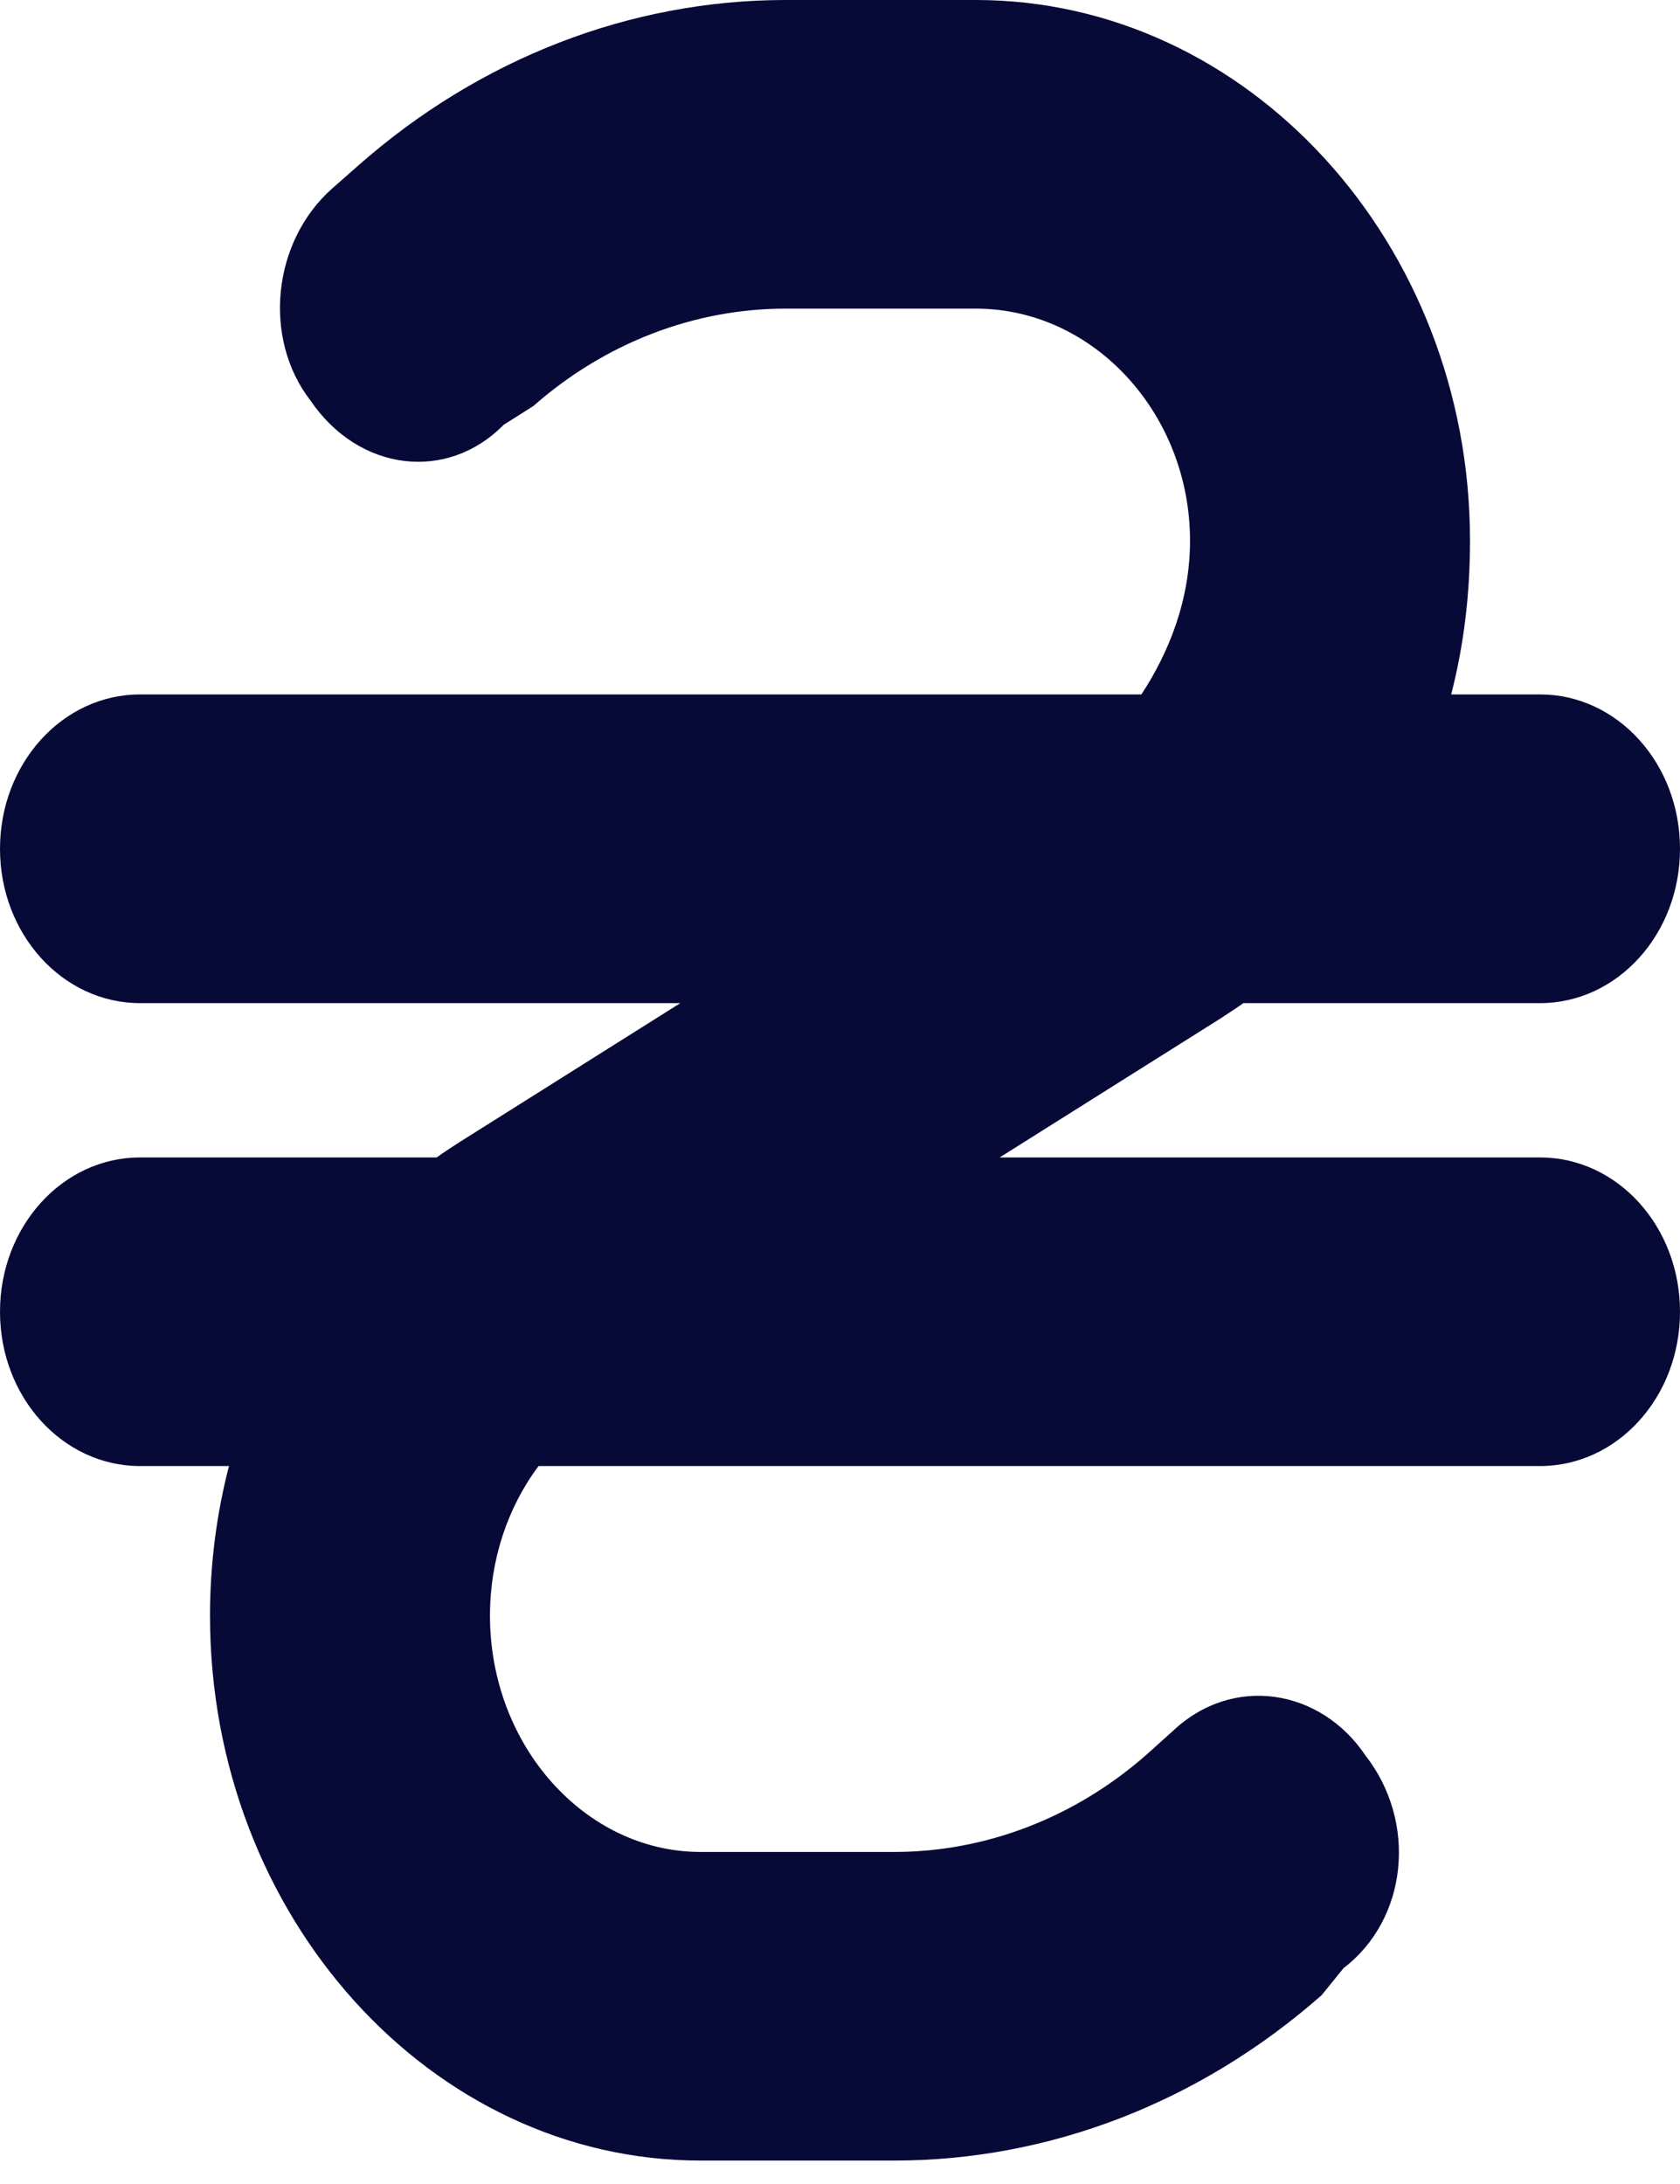 <svg width="20" height="26" viewBox="0 0 20 26" fill="none" xmlns="http://www.w3.org/2000/svg">
<path d="M5.995 5.058C5.323 5.741 4.273 5.615 3.698 4.771C3.123 4.03 3.24 2.873 3.959 2.24L4.268 1.968C5.714 0.694 7.505 0 9.354 0H11.615C14.865 0 17.5 2.905 17.5 6.436C17.5 7.096 17.422 7.699 17.276 8.267H18.333C19.255 8.267 20 9.088 20 10.105C20 11.121 19.255 11.942 18.333 11.942H14.802C14.713 12.005 14.625 12.062 14.537 12.12L11.901 13.779H18.333C19.255 13.779 20 14.6 20 15.616C20 16.633 19.255 17.453 18.333 17.453H6.411C6.042 17.947 5.833 18.573 5.833 19.233C5.833 20.789 6.974 22.047 8.339 22.047H10.646C11.734 22.047 12.797 21.639 13.651 20.887L13.958 20.611C14.677 19.928 15.724 20.106 16.255 20.898C16.875 21.691 16.76 22.845 15.995 23.43L15.734 23.752C14.287 25.026 12.495 25.721 10.646 25.721H8.339C5.135 25.721 2.5 22.816 2.5 19.233C2.5 18.625 2.578 18.022 2.726 17.453H1.667C0.746 17.453 0 16.633 0 15.616C0 14.6 0.746 13.779 1.667 13.779H5.199C5.286 13.716 5.375 13.659 5.464 13.601L8.099 11.942H1.667C0.746 11.942 0 11.121 0 10.105C0 9.088 0.746 8.267 1.667 8.267H13.588C13.912 7.774 14.167 7.148 14.167 6.436C14.167 4.932 13.026 3.674 11.615 3.674H9.354C8.266 3.674 7.203 4.082 6.349 4.834L5.995 5.058Z" fill="#070937"/>
</svg>
